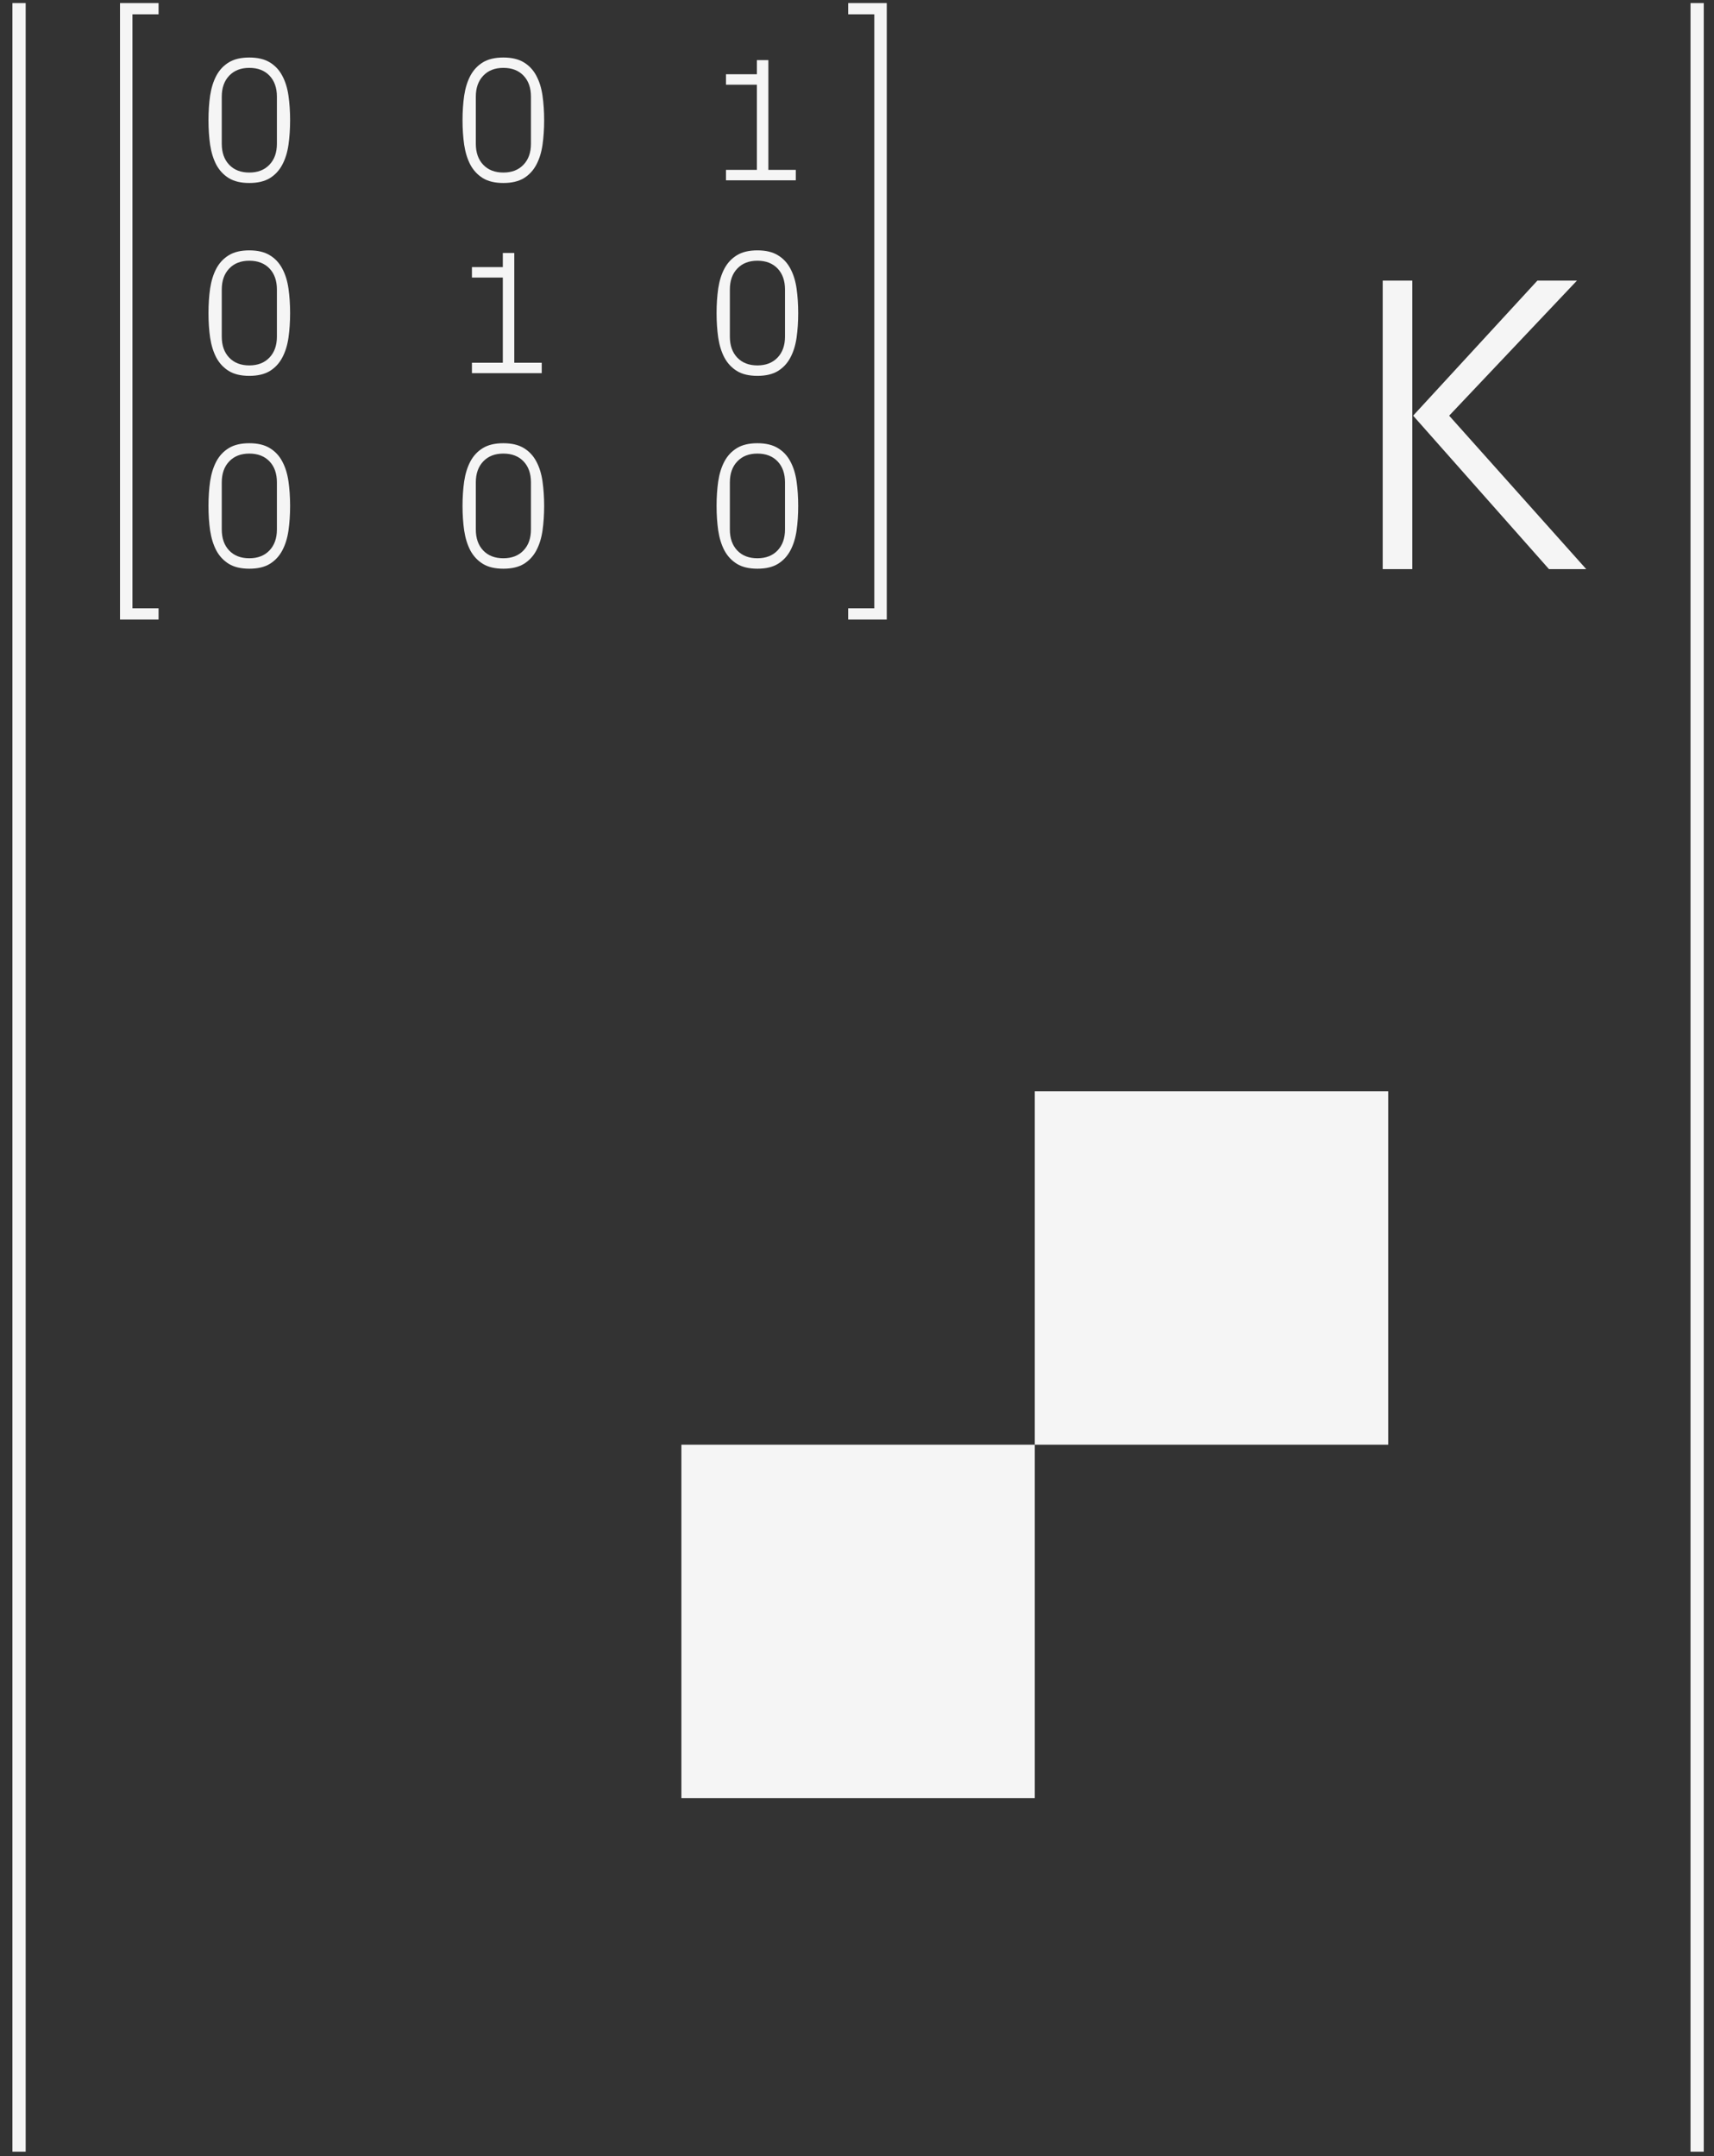 <svg width="97" height="122" viewBox="0 0 97 122" fill="none" xmlns="http://www.w3.org/2000/svg">
<rect x="0" y="0" width="97" height="122" fill="#333333" stroke="none"/>
<path d="M6.791 35.054V0.174H8.974V0.81H7.496V34.419H8.974V35.054H6.791Z" fill="#F5F5F5"/>
<path d="M50.184 35.054V0.174H48.001V0.81H49.48V34.419H48.001V35.054H50.184Z" fill="#F5F5F5"/>
<path d="M11.799 28.628C11.799 28.133 11.829 27.669 11.891 27.236C11.957 26.803 12.074 26.427 12.243 26.108C12.415 25.786 12.651 25.534 12.951 25.352C13.25 25.169 13.636 25.078 14.108 25.078C14.58 25.078 14.966 25.169 15.265 25.352C15.568 25.534 15.804 25.786 15.973 26.108C16.146 26.427 16.263 26.803 16.325 27.236C16.387 27.669 16.418 28.133 16.418 28.628C16.418 29.123 16.387 29.587 16.325 30.02C16.263 30.449 16.146 30.825 15.973 31.148C15.804 31.467 15.57 31.719 15.27 31.904C14.971 32.087 14.583 32.178 14.108 32.178C13.636 32.178 13.25 32.087 12.951 31.904C12.651 31.719 12.415 31.467 12.243 31.148C12.074 30.825 11.957 30.448 11.891 30.015C11.829 29.582 11.799 29.12 11.799 28.628ZM12.55 29.956C12.55 30.457 12.691 30.855 12.97 31.148C13.25 31.441 13.63 31.587 14.108 31.587C14.587 31.587 14.966 31.441 15.246 31.148C15.529 30.855 15.671 30.457 15.671 29.956V27.295C15.671 26.794 15.531 26.397 15.251 26.104C14.971 25.811 14.59 25.664 14.108 25.664C13.63 25.664 13.25 25.812 12.97 26.108C12.691 26.401 12.55 26.797 12.55 27.295V29.956Z" fill="#F5F5F5"/>
<path d="M26.176 28.628C26.176 28.133 26.207 27.669 26.269 27.236C26.334 26.803 26.451 26.427 26.62 26.108C26.793 25.786 27.029 25.534 27.328 25.352C27.628 25.169 28.013 25.078 28.485 25.078C28.957 25.078 29.343 25.169 29.643 25.352C29.945 25.534 30.181 25.786 30.351 26.108C30.523 26.427 30.64 26.803 30.702 27.236C30.764 27.669 30.795 28.133 30.795 28.628C30.795 29.123 30.764 29.587 30.702 30.02C30.64 30.449 30.523 30.825 30.351 31.148C30.181 31.467 29.947 31.719 29.648 31.904C29.348 32.087 28.961 32.178 28.485 32.178C28.013 32.178 27.628 32.087 27.328 31.904C27.029 31.719 26.793 31.467 26.62 31.148C26.451 30.825 26.334 30.448 26.269 30.015C26.207 29.582 26.176 29.12 26.176 28.628ZM26.928 29.956C26.928 30.457 27.068 30.855 27.348 31.148C27.628 31.441 28.007 31.587 28.485 31.587C28.964 31.587 29.343 31.441 29.623 31.148C29.906 30.855 30.048 30.457 30.048 29.956V27.295C30.048 26.794 29.908 26.397 29.628 26.104C29.348 25.811 28.967 25.664 28.485 25.664C28.007 25.664 27.628 25.812 27.348 26.108C27.068 26.401 26.928 26.797 26.928 27.295V29.956Z" fill="#F5F5F5"/>
<path d="M78.251 32.202V15.878H79.926V32.202H78.251ZM79.973 23.519L87.004 15.878H89.243L82.012 23.519L89.77 32.202H87.661L79.973 23.519Z" fill="#F5F5F5"/>
<path d="M40.553 28.628C40.553 28.133 40.584 27.669 40.646 27.236C40.711 26.803 40.828 26.427 40.998 26.108C41.17 25.786 41.406 25.534 41.706 25.352C42.005 25.169 42.391 25.078 42.863 25.078C43.335 25.078 43.721 25.169 44.02 25.352C44.323 25.534 44.559 25.786 44.728 26.108C44.901 26.427 45.018 26.803 45.08 27.236C45.141 27.669 45.172 28.133 45.172 28.628C45.172 29.123 45.141 29.587 45.08 30.02C45.018 30.449 44.901 30.825 44.728 31.148C44.559 31.467 44.324 31.719 44.025 31.904C43.725 32.087 43.338 32.178 42.863 32.178C42.391 32.178 42.005 32.087 41.706 31.904C41.406 31.719 41.17 31.467 40.998 31.148C40.828 30.825 40.711 30.448 40.646 30.015C40.584 29.582 40.553 29.12 40.553 28.628ZM41.305 29.956C41.305 30.457 41.445 30.855 41.725 31.148C42.005 31.441 42.384 31.587 42.863 31.587C43.341 31.587 43.721 31.441 44.001 31.148C44.284 30.855 44.425 30.457 44.425 29.956V27.295C44.425 26.794 44.285 26.397 44.005 26.104C43.725 25.811 43.345 25.664 42.863 25.664C42.384 25.664 42.005 25.812 41.725 26.108C41.445 26.401 41.305 26.797 41.305 27.295V29.956Z" fill="#F5F5F5"/>
<path d="M11.799 17.716C11.799 17.221 11.829 16.757 11.891 16.324C11.957 15.891 12.074 15.515 12.243 15.196C12.415 14.874 12.651 14.622 12.951 14.44C13.25 14.257 13.636 14.166 14.108 14.166C14.58 14.166 14.966 14.257 15.265 14.44C15.568 14.622 15.804 14.874 15.973 15.196C16.146 15.515 16.263 15.891 16.325 16.324C16.387 16.757 16.418 17.221 16.418 17.716C16.418 18.211 16.387 18.675 16.325 19.108C16.263 19.537 16.146 19.913 15.973 20.235C15.804 20.555 15.57 20.807 15.27 20.992C14.971 21.175 14.583 21.266 14.108 21.266C13.636 21.266 13.25 21.175 12.951 20.992C12.651 20.807 12.415 20.555 12.243 20.235C12.074 19.913 11.957 19.536 11.891 19.103C11.829 18.67 11.799 18.207 11.799 17.716ZM12.55 19.044C12.55 19.545 12.691 19.942 12.97 20.235C13.25 20.528 13.63 20.675 14.108 20.675C14.587 20.675 14.966 20.528 15.246 20.235C15.529 19.942 15.671 19.545 15.671 19.044V16.383C15.671 15.882 15.531 15.485 15.251 15.191C14.971 14.899 14.59 14.752 14.108 14.752C13.63 14.752 13.25 14.9 12.97 15.196C12.691 15.489 12.55 15.885 12.55 16.383V19.044Z" fill="#F5F5F5"/>
<path d="M26.708 21.114V20.524H28.456V15.704H26.708V15.113H28.456V14.313H29.105V20.524H30.658V21.114H26.708Z" fill="#F5F5F5"/>
<path d="M40.553 17.716C40.553 17.221 40.584 16.757 40.646 16.324C40.711 15.891 40.828 15.515 40.998 15.196C41.17 14.874 41.406 14.622 41.706 14.44C42.005 14.257 42.391 14.166 42.863 14.166C43.335 14.166 43.721 14.257 44.02 14.44C44.323 14.622 44.559 14.874 44.728 15.196C44.901 15.515 45.018 15.891 45.08 16.324C45.141 16.757 45.172 17.221 45.172 17.716C45.172 18.211 45.141 18.675 45.08 19.108C45.018 19.537 44.901 19.913 44.728 20.235C44.559 20.555 44.324 20.807 44.025 20.992C43.725 21.175 43.338 21.266 42.863 21.266C42.391 21.266 42.005 21.175 41.706 20.992C41.406 20.807 41.17 20.555 40.998 20.235C40.828 19.913 40.711 19.536 40.646 19.103C40.584 18.67 40.553 18.207 40.553 17.716ZM41.305 19.044C41.305 19.545 41.445 19.942 41.725 20.235C42.005 20.528 42.384 20.675 42.863 20.675C43.341 20.675 43.721 20.528 44.001 20.235C44.284 19.942 44.425 19.545 44.425 19.044V16.383C44.425 15.882 44.285 15.485 44.005 15.191C43.725 14.899 43.345 14.752 42.863 14.752C42.384 14.752 42.005 14.9 41.725 15.196C41.445 15.489 41.305 15.885 41.305 16.383V19.044Z" fill="#F5F5F5"/>
<path d="M11.799 6.804C11.799 6.309 11.829 5.845 11.891 5.412C11.957 4.979 12.074 4.603 12.243 4.284C12.415 3.962 12.651 3.71 12.951 3.527C13.25 3.345 13.636 3.254 14.108 3.254C14.58 3.254 14.966 3.345 15.265 3.527C15.568 3.71 15.804 3.962 15.973 4.284C16.146 4.603 16.263 4.979 16.325 5.412C16.387 5.845 16.418 6.309 16.418 6.804C16.418 7.299 16.387 7.762 16.325 8.195C16.263 8.625 16.146 9.001 15.973 9.323C15.804 9.642 15.57 9.895 15.27 10.08C14.971 10.262 14.583 10.354 14.108 10.354C13.636 10.354 13.25 10.262 12.951 10.08C12.651 9.895 12.415 9.642 12.243 9.323C12.074 9.001 11.957 8.623 11.891 8.191C11.829 7.758 11.799 7.295 11.799 6.804ZM12.55 8.132C12.55 8.633 12.691 9.03 12.97 9.323C13.25 9.616 13.63 9.763 14.108 9.763C14.587 9.763 14.966 9.616 15.246 9.323C15.529 9.03 15.671 8.633 15.671 8.132V5.471C15.671 4.97 15.531 4.572 15.251 4.279C14.971 3.986 14.59 3.84 14.108 3.84C13.63 3.84 13.25 3.988 12.97 4.284C12.691 4.577 12.55 4.973 12.55 5.471V8.132Z" fill="#F5F5F5"/>
<path d="M26.176 6.804C26.176 6.309 26.207 5.845 26.269 5.412C26.334 4.979 26.451 4.603 26.62 4.284C26.793 3.962 27.029 3.71 27.328 3.527C27.628 3.345 28.013 3.254 28.485 3.254C28.957 3.254 29.343 3.345 29.643 3.527C29.945 3.71 30.181 3.962 30.351 4.284C30.523 4.603 30.64 4.979 30.702 5.412C30.764 5.845 30.795 6.309 30.795 6.804C30.795 7.299 30.764 7.762 30.702 8.195C30.64 8.625 30.523 9.001 30.351 9.323C30.181 9.642 29.947 9.895 29.648 10.08C29.348 10.262 28.961 10.354 28.485 10.354C28.013 10.354 27.628 10.262 27.328 10.08C27.029 9.895 26.793 9.642 26.62 9.323C26.451 9.001 26.334 8.623 26.269 8.191C26.207 7.758 26.176 7.295 26.176 6.804ZM26.928 8.132C26.928 8.633 27.068 9.03 27.348 9.323C27.628 9.616 28.007 9.763 28.485 9.763C28.964 9.763 29.343 9.616 29.623 9.323C29.906 9.03 30.048 8.633 30.048 8.132V5.471C30.048 4.97 29.908 4.572 29.628 4.279C29.348 3.986 28.967 3.84 28.485 3.84C28.007 3.84 27.628 3.988 27.348 4.284C27.068 4.577 26.928 4.973 26.928 5.471V8.132Z" fill="#F5F5F5"/>
<path d="M41.085 10.202V9.611H42.834V4.792H41.085V4.201H42.834V3.401H43.483V9.611H45.036V10.202H41.085Z" fill="#F5F5F5"/>
<path d="M1.078 0.174V121.742" stroke="#F5F5F5" stroke-width="0.75"/>
<path d="M96.046 0.174V121.742" stroke="#F5F5F5" stroke-width="0.75"/>
<rect x="58.562" y="61.742" width="20" height="20" fill="#F5F5F5"/>
<rect x="38.562" y="81.742" width="20" height="20" fill="#F5F5F5"/>
</svg>
